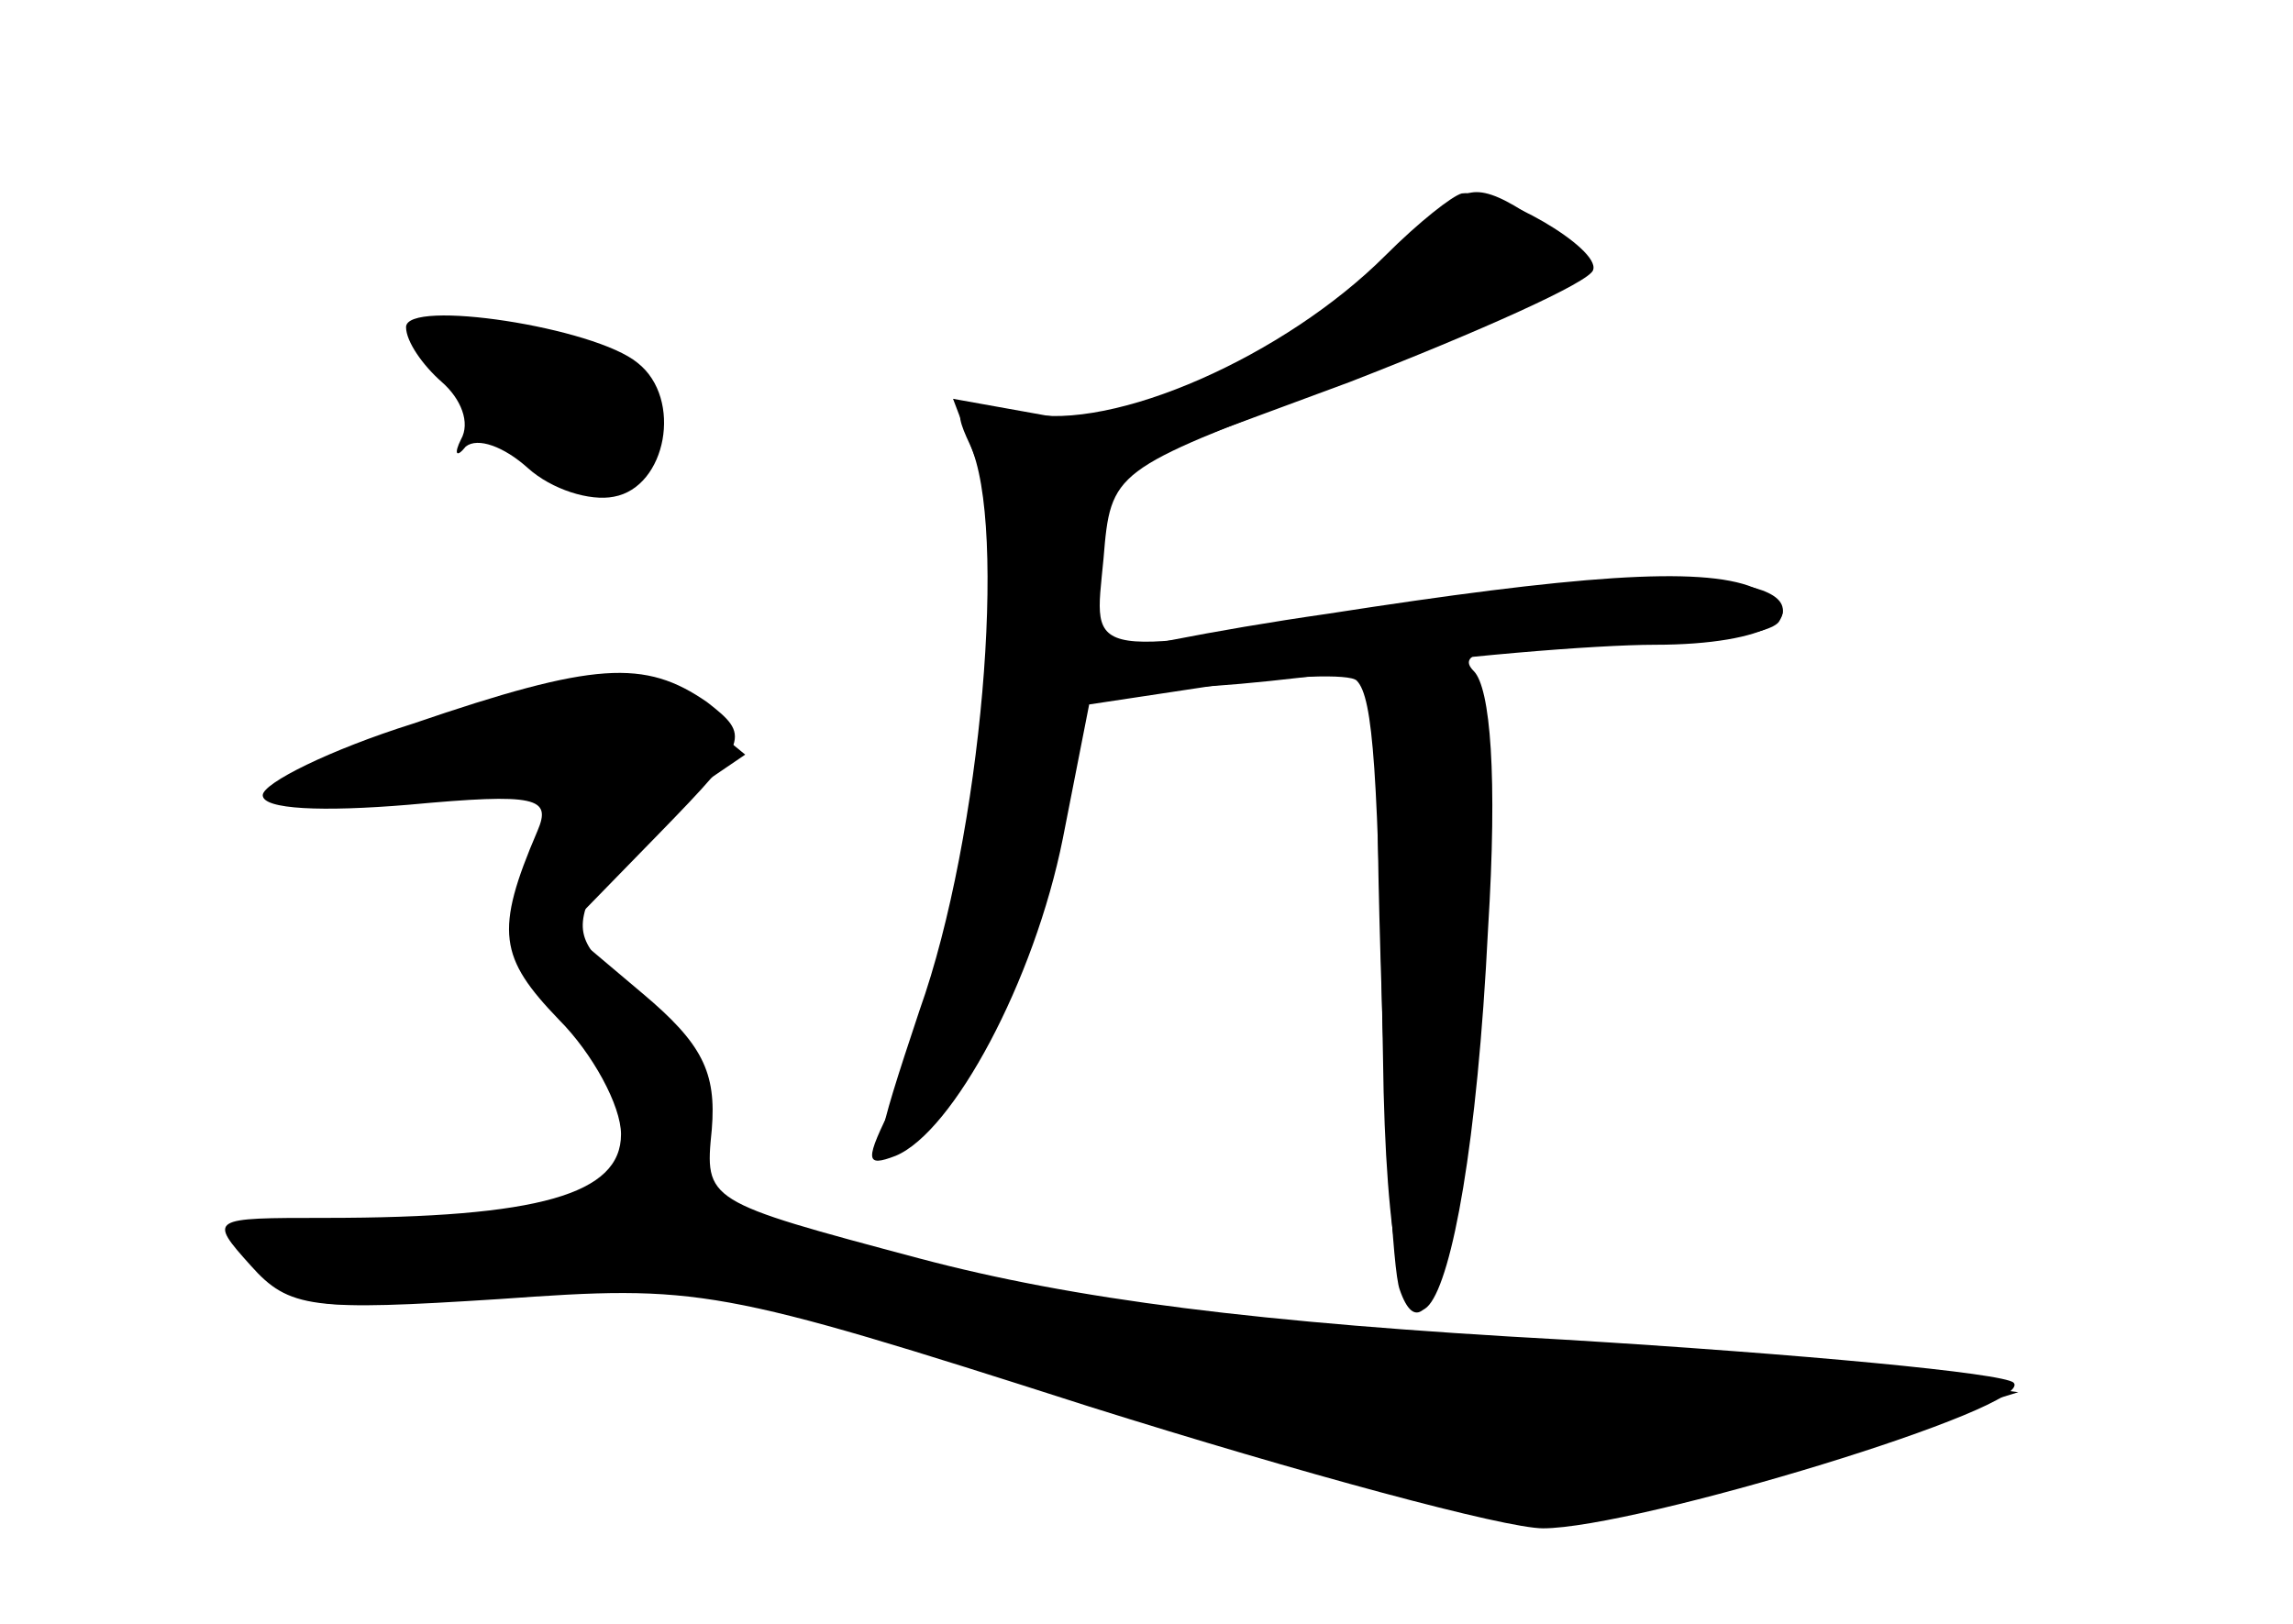 <?xml version="1.0" standalone="no"?>
<!DOCTYPE svg PUBLIC "-//W3C//DTD SVG 20010904//EN"
 "http://www.w3.org/TR/2001/REC-SVG-20010904/DTD/svg10.dtd">
<svg version="1.0" xmlns="http://www.w3.org/2000/svg"
 width="96pt" height="68pt" viewBox="0 0 96 68"
 preserveAspectRatio="xMidYMid meet">
<g transform="translate(0,68) scale(0.1,-0.1)" fill="#000000" stroke="none">
<g id="part-0" class="char-part">
  <path d="M604 589 c-3 -6 -33 -29 -67 -50 -52 -34 -65 -38 -99 -33 l-39 7 11
-29 c17 -43 -6 -205 -36 -266 -12 -24 -12 -27 1 -22 24 10 58 73 70 133 l11
56 53 8 c30 4 56 5 59 2 7 -7 9 -39 11 -157 2 -168 35 -128 44 53 4 64 1 101
-6 108 -8 8 7 11 55 11 37 0 70 4 73 10 12 20 -53 23 -155 7 -139 -23 -132
-24 -128 19 3 37 4 37 93 71 106 41 117 49 91 69 -24 17 -33 18 -42 3z"/>
  <path d="M170 543 c0 -6 7 -16 15 -23 8 -7 12 -17 8 -24 -3 -6 -2 -8 2 -3 5 4
16 0 26 -9 10 -9 26 -14 36 -12 22 4 29 41 10 56 -18 15 -97 27 -97 15z"/>
  <path d="M173 377 c-35 -11 -63 -25 -63 -30 0 -6 25 -7 61 -4 54 5 60 3 54
-11 -18 -42 -16 -53 9 -79 14 -14 26 -36 26 -48 0 -25 -34 -35 -124 -35 -48 0
-49 0 -31 -20 16 -18 26 -19 104 -14 84 6 91 5 247 -45 89 -28 174 -51 190
-51 39 0 207 51 197 61 -4 4 -89 12 -188 18 -129 7 -206 17 -270 34 -90 24
-90 24 -87 54 2 24 -4 36 -29 57 l-32 27 39 40 c38 39 38 41 20 55 -26 18 -47
17 -123 -9z"/>
</g>
<g id="part-1" class="char-part">
  <path d="M180 536 c0 -20 44 -56 68 -56 28 0 38 18 20 37 -21 20 -88 35 -88
19z"/>
  <path d="M188 376 c-38 -11 -68 -25 -68 -29 0 -5 25 -5 55 -2 59 8 65 2 44
-37 -9 -17 -6 -25 16 -47 14 -16 27 -41 28 -57 l2 -29 -84 -5 c-82 -5 -84 -6
-67 -23 14 -14 26 -16 50 -10 69 18 139 8 287 -40 169 -54 210 -57 319 -23
l75 23 -45 6 c-25 3 -110 10 -190 15 -174 12 -334 47 -324 72 12 28 5 55 -22
76 -22 18 -24 24 -15 43 7 11 23 29 38 38 l25 17 -22 18 c-26 21 -17 21 -102
-6z"/>
</g>
<g id="part-2" class="char-part">
  <path d="M580 573 c-42 -42 -114 -74 -151 -66 -29 6 -31 4 -23 -13 16 -34 5
-164 -21 -237 -19 -57 -21 -66 -7 -55 43 34 69 103 80 215 l7 66 100 37 c54
21 101 42 102 47 3 9 -40 34 -55 32 -4 -1 -18 -12 -32 -26z"/>
</g>
<g id="part-3" class="char-part">
  <path d="M556 423 c-49 -7 -92 -16 -95 -18 -14 -15 19 -17 98 -7 48 7 109 12
134 12 47 0 69 13 41 24 -22 9 -75 5 -178 -11z"/>
</g>
<g id="part-4" class="char-part">
  <path d="M578 278 c2 -68 5 -130 8 -138 12 -35 29 29 34 135 6 111 3 124 -30
125 -13 0 -15 -19 -12 -122z"/>
</g>
</g>
</svg>